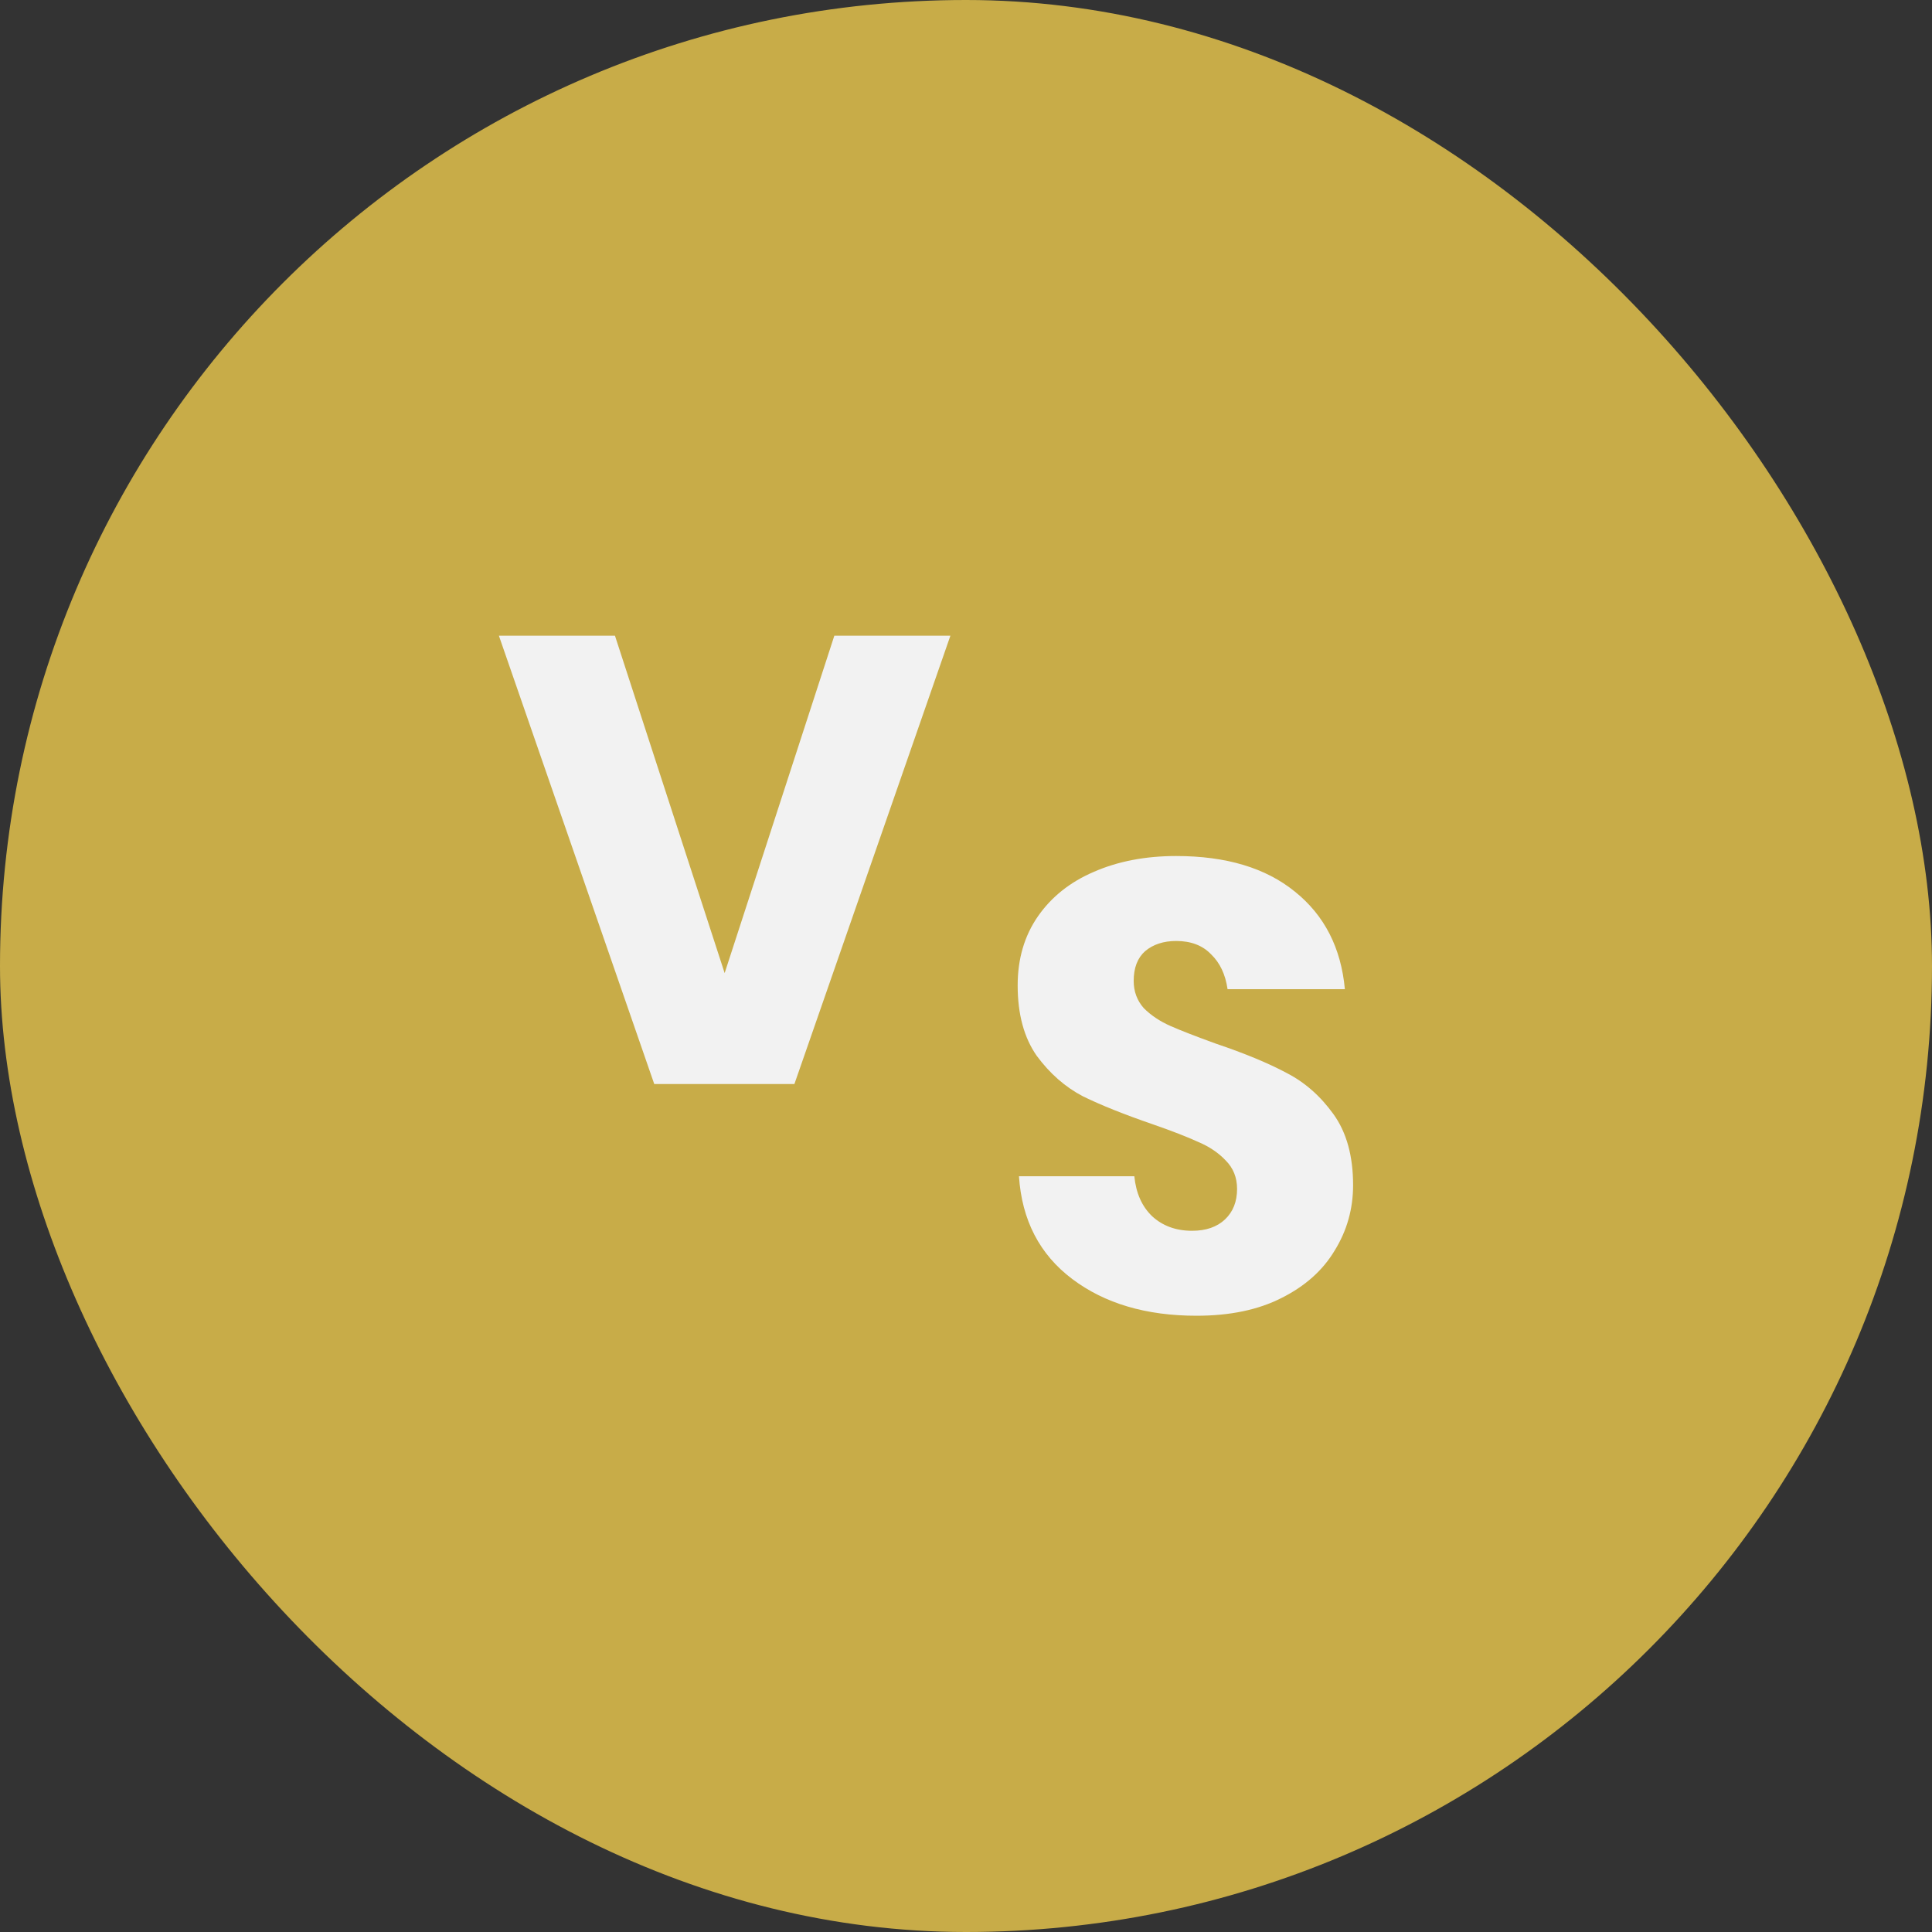 <svg width="39" height="39" viewBox="0 0 39 39" fill="none" xmlns="http://www.w3.org/2000/svg">
<rect x="0" y="0" width="39" height="39" fill="#333333" stroke="none"/>
<rect width="39" height="39" rx="19.5" fill="#C8AC48"/>
<path d="M12.414 12.833L14.628 19.643L16.842 12.833H19.185L16.036 21.883H13.207L10.071 12.833H12.414Z" fill="#F2F2F2"/>
<path d="M27.314 23.924C27.314 24.401 27.191 24.841 26.943 25.242C26.704 25.643 26.346 25.963 25.868 26.202C25.398 26.441 24.827 26.56 24.153 26.56C23.137 26.56 22.301 26.313 21.644 25.818C20.987 25.323 20.628 24.632 20.569 23.744H22.898C22.932 24.086 23.052 24.354 23.257 24.551C23.47 24.747 23.739 24.845 24.063 24.845C24.345 24.845 24.567 24.768 24.729 24.615C24.891 24.461 24.972 24.256 24.972 24C24.972 23.77 24.895 23.578 24.741 23.424C24.596 23.271 24.413 23.147 24.191 23.053C23.969 22.951 23.662 22.831 23.269 22.695C22.698 22.498 22.228 22.311 21.861 22.131C21.503 21.944 21.192 21.671 20.927 21.312C20.671 20.945 20.543 20.472 20.543 19.892C20.543 19.354 20.68 18.889 20.953 18.496C21.226 18.104 21.601 17.805 22.079 17.6C22.565 17.387 23.12 17.28 23.743 17.28C24.75 17.28 25.548 17.519 26.137 17.997C26.734 18.475 27.071 19.132 27.148 19.968H24.78C24.737 19.67 24.626 19.435 24.447 19.264C24.276 19.085 24.042 18.995 23.743 18.995C23.487 18.995 23.278 19.064 23.116 19.2C22.962 19.337 22.885 19.537 22.885 19.802C22.885 20.015 22.954 20.199 23.09 20.352C23.235 20.497 23.415 20.617 23.628 20.711C23.841 20.805 24.148 20.924 24.549 21.069C25.13 21.265 25.603 21.462 25.97 21.658C26.337 21.846 26.653 22.123 26.917 22.49C27.182 22.857 27.314 23.335 27.314 23.924Z" fill="#F2F2F2"/>
</svg>
